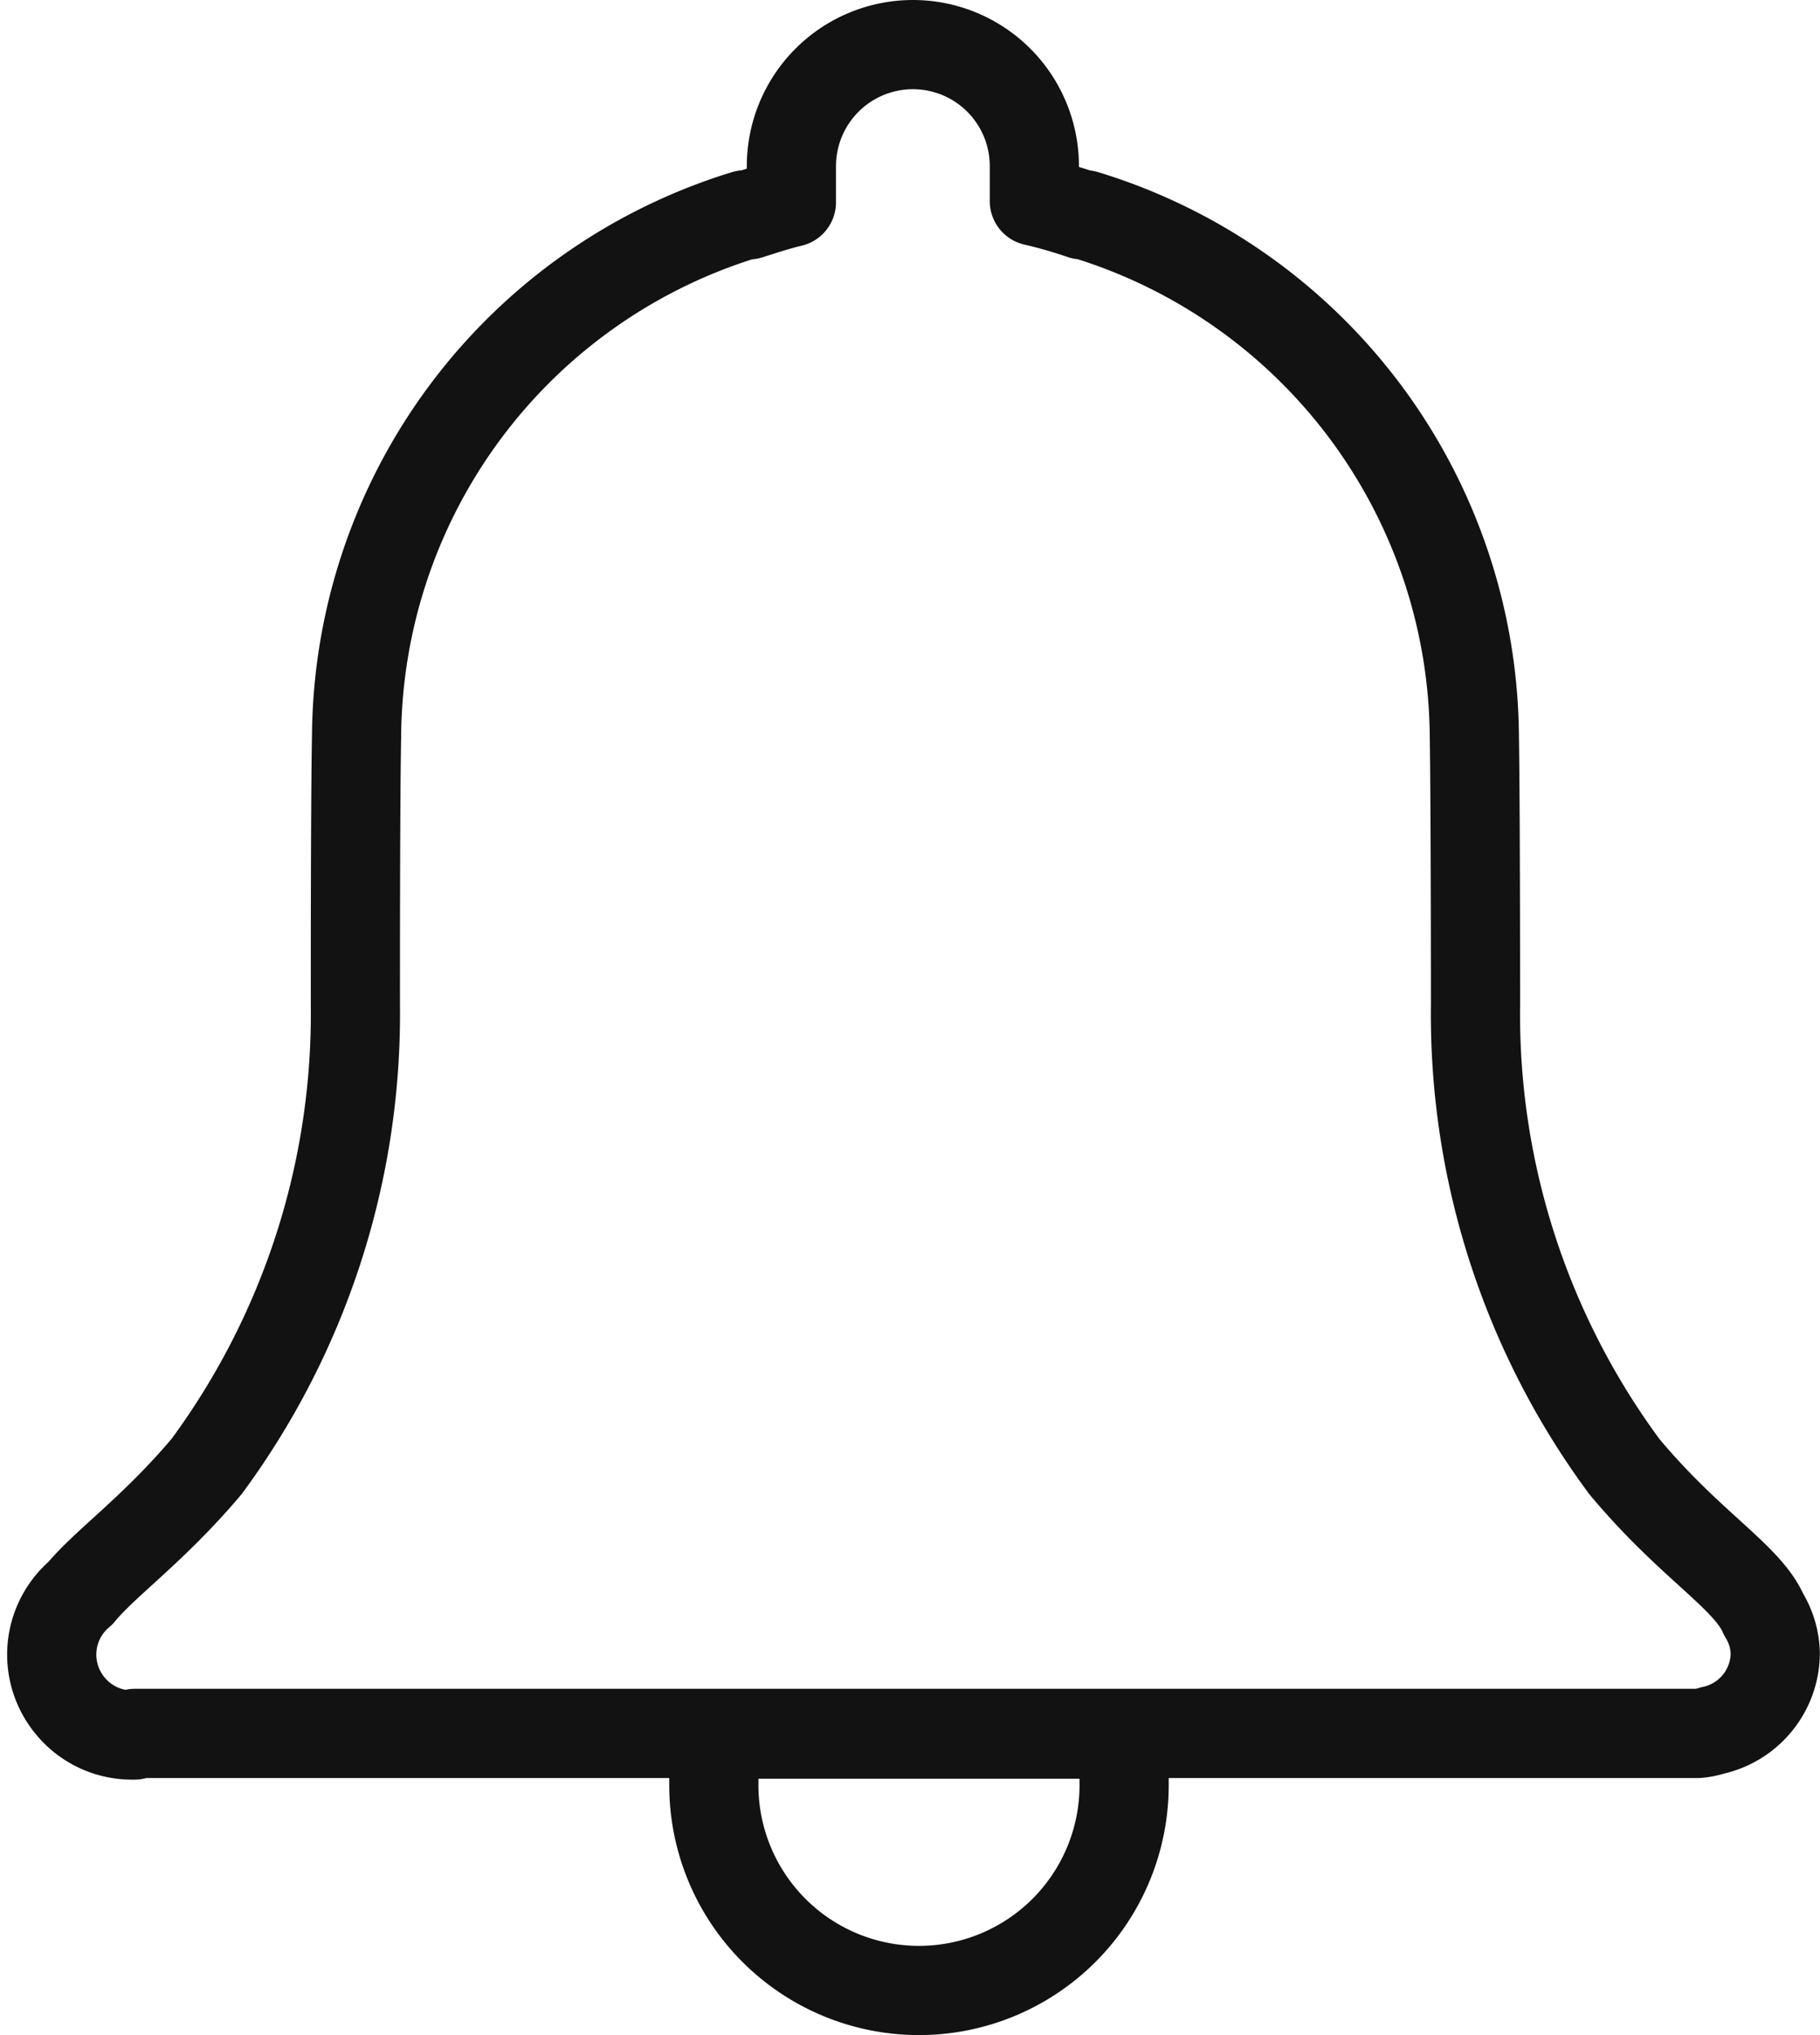 <svg xmlns="http://www.w3.org/2000/svg" viewBox="0 0 12.368 13.824"><g data-name="Group 440"><path fill="none" stroke="#121212" stroke-linecap="round" stroke-linejoin="round" stroke-width=".606" d="M7.639 12.126v-.347H4.851v.347a1.394 1.394 0 1 0 2.788 0Zm-6.723-.352h10.621a.423.423 0 0 0 .1-.02.54.54 0 0 0 .427-.523.523.523 0 0 0-.079-.265c-.111-.258-.5-.469-.947-1.005a5.166 5.166 0 0 1-1.011-3.135s0-1.369-.008-1.824a3.731 3.731 0 0 0-2.645-3.543h-.021a3.261 3.261 0 0 0-.324-.093v-.238a.825.825 0 0 0-.825-.825h0a.826.826 0 0 0-.826.825h0v.246c-.1.024-.194.055-.288.085h-.027a3.731 3.731 0 0 0-2.64 3.543c-.009.455-.008 1.824-.008 1.824a5.178 5.178 0 0 1-1.011 3.135c-.367.434-.687.653-.857.86a.544.544 0 0 0-.071.764h0a.542.542 0 0 0 .42.2.135.135 0 0 0 .018 0Z" data-name="Group 108"/></g></svg>
